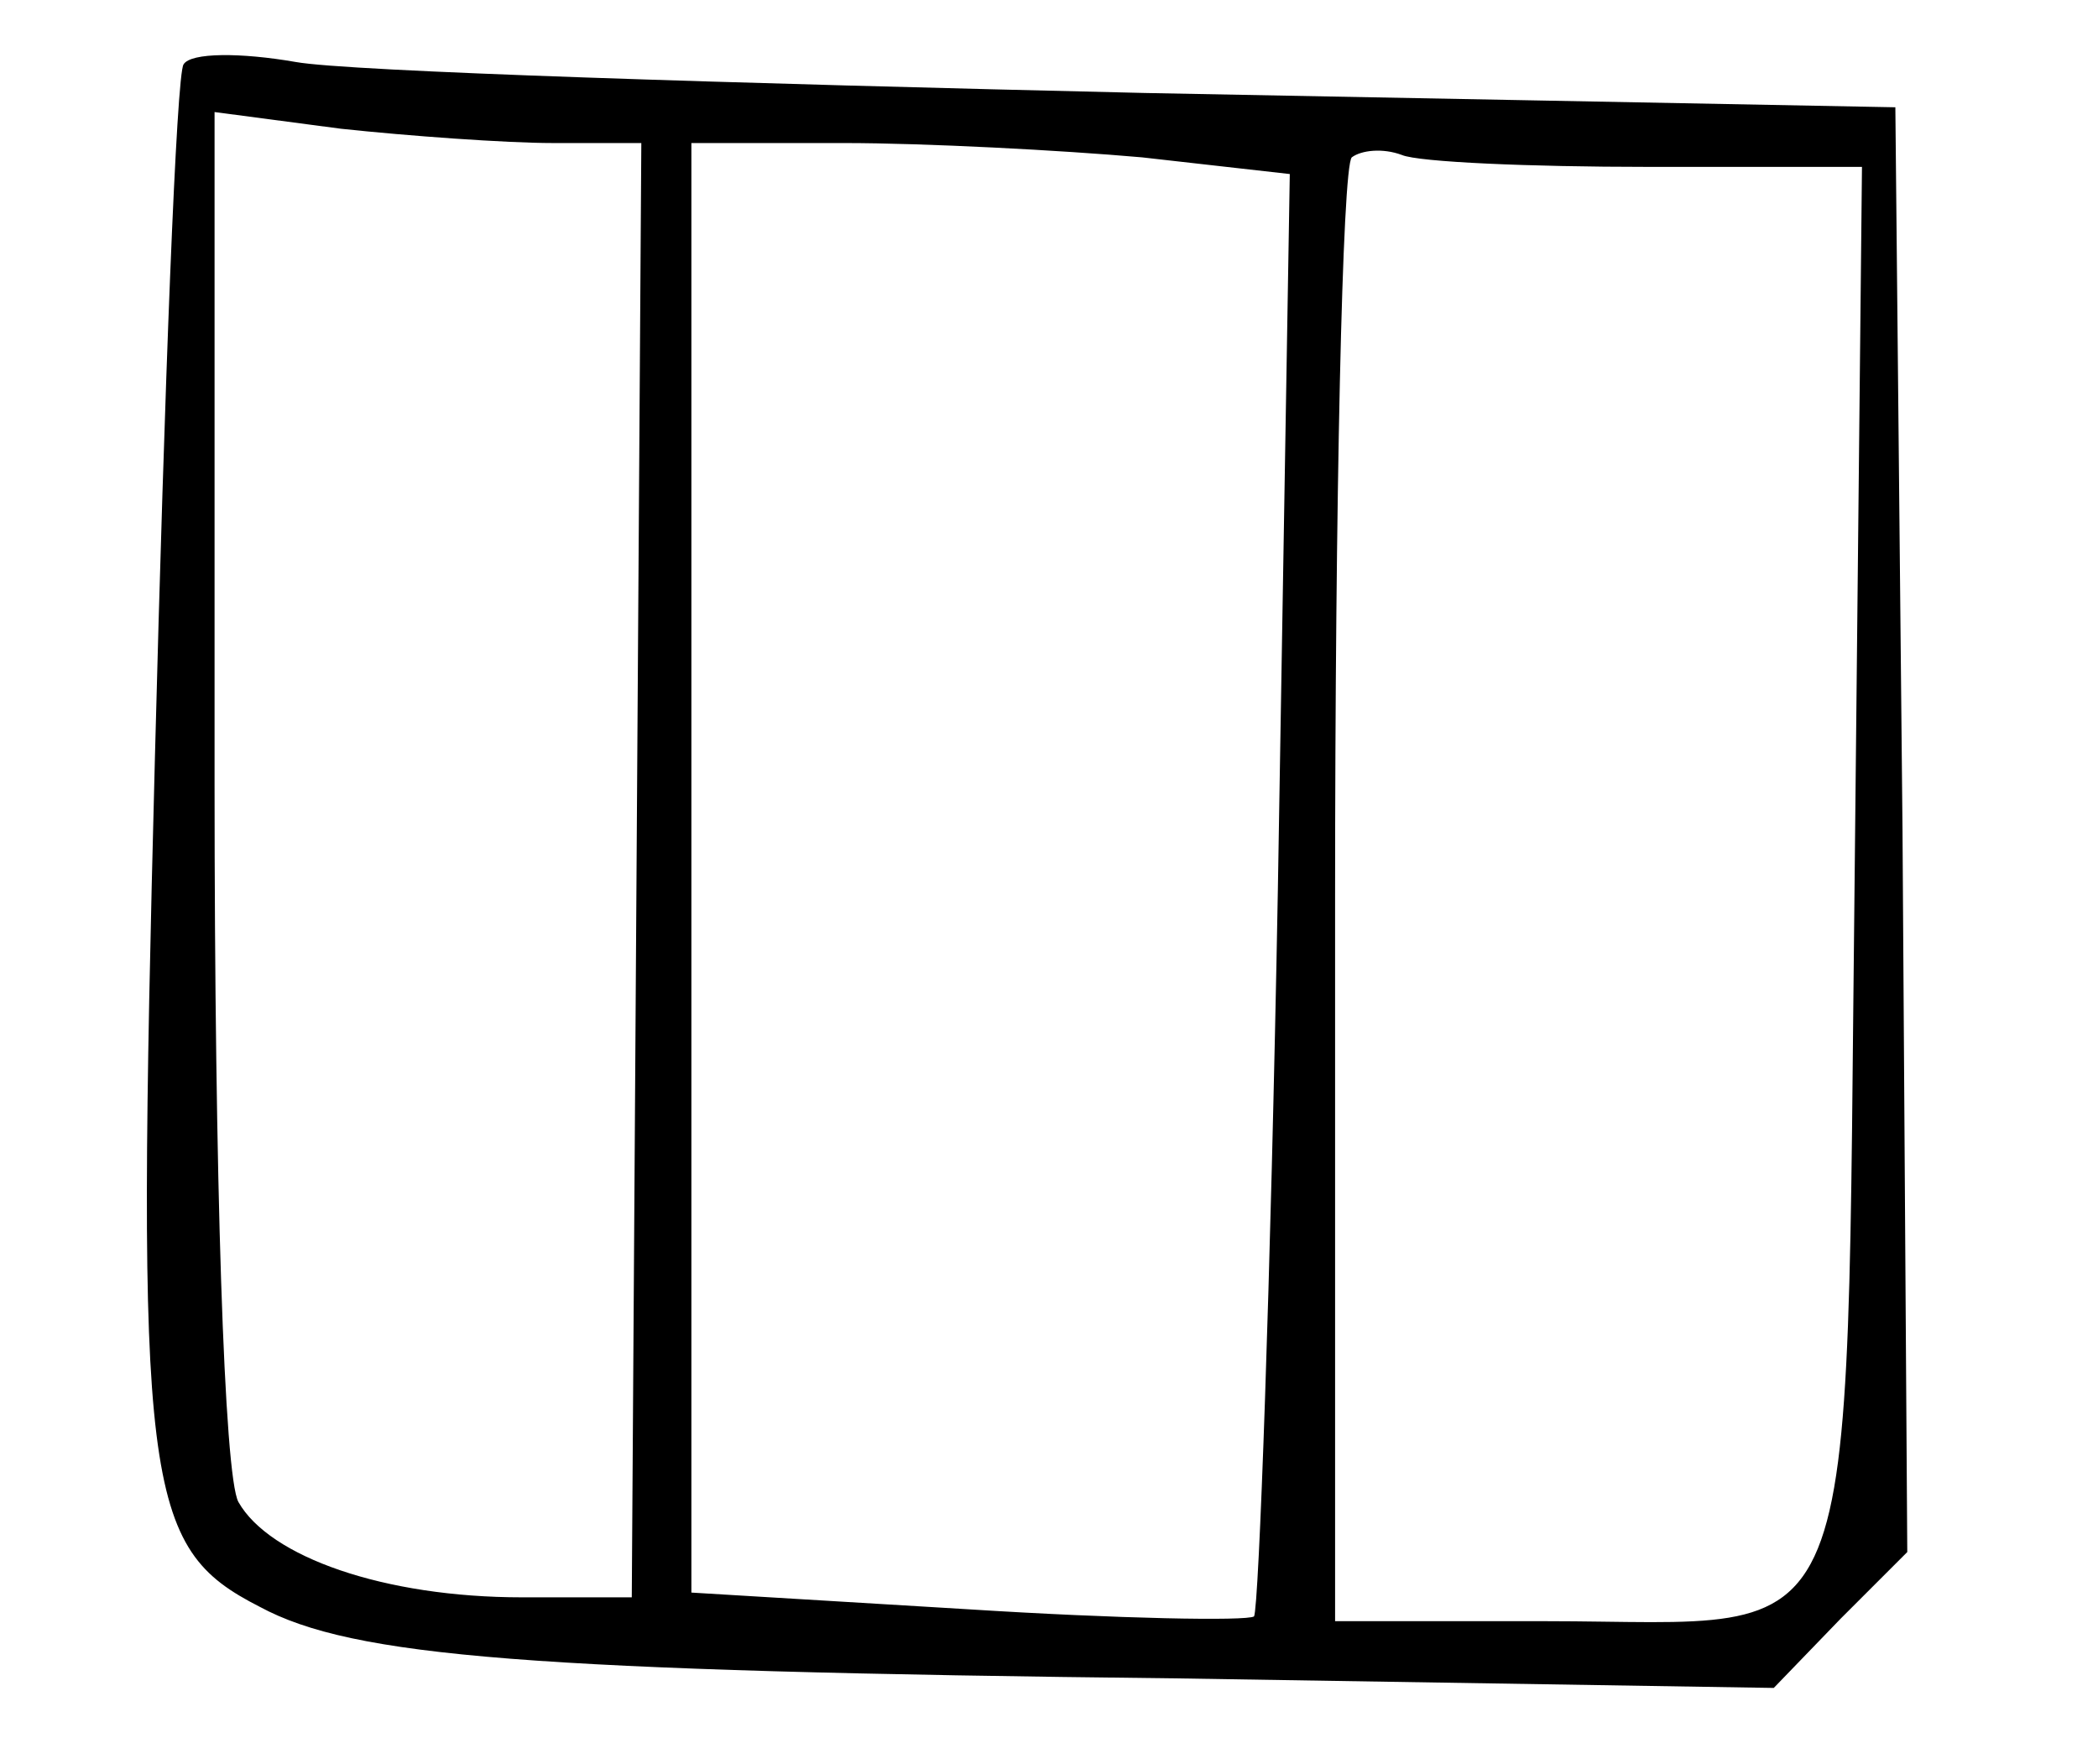 <?xml version="1.0" standalone="no"?>
<!DOCTYPE svg PUBLIC "-//W3C//DTD SVG 20010904//EN"
 "http://www.w3.org/TR/2001/REC-SVG-20010904/DTD/svg10.dtd">
<svg version="1.0" xmlns="http://www.w3.org/2000/svg"
 width="88pt" height="74pt" viewBox="0 0 88 74"
 preserveAspectRatio="xMidYMid meet">
<g transform="translate(0,74) scale(0.1,-0.1)"
fill="#000000" stroke="none">
<path d="M77 713 c-3 -4 -8 -135 -12 -290 -8 -308 -5 -332 44 -357 39 -21 113
-27 385 -30 l250 -4 28 29 28 28 -2 303 -3 303 -315 6 c-173 4 -334 9 -356 13
-23 4 -44 4 -47 -1z m155 -33 l37 0 -2 -305 -2 -305 -46 0 c-58 0 -106 17
-119 40 -6 11 -10 136 -10 301 l0 282 53 -7 c28 -3 69 -6 89 -6z m247 -6 l62
-7 -5 -300 c-3 -165 -8 -302 -10 -305 -3 -2 -57 -1 -120 3 l-116 7 0 304 0
304 64 0 c34 0 91 -3 125 -6z m212 -4 l90 0 -3 -291 c-4 -344 6 -319 -130
-319 l-88 0 0 303 c0 167 3 307 7 311 4 3 13 4 21 1 7 -3 54 -5 103 -5z"/>
</g>
</svg>
